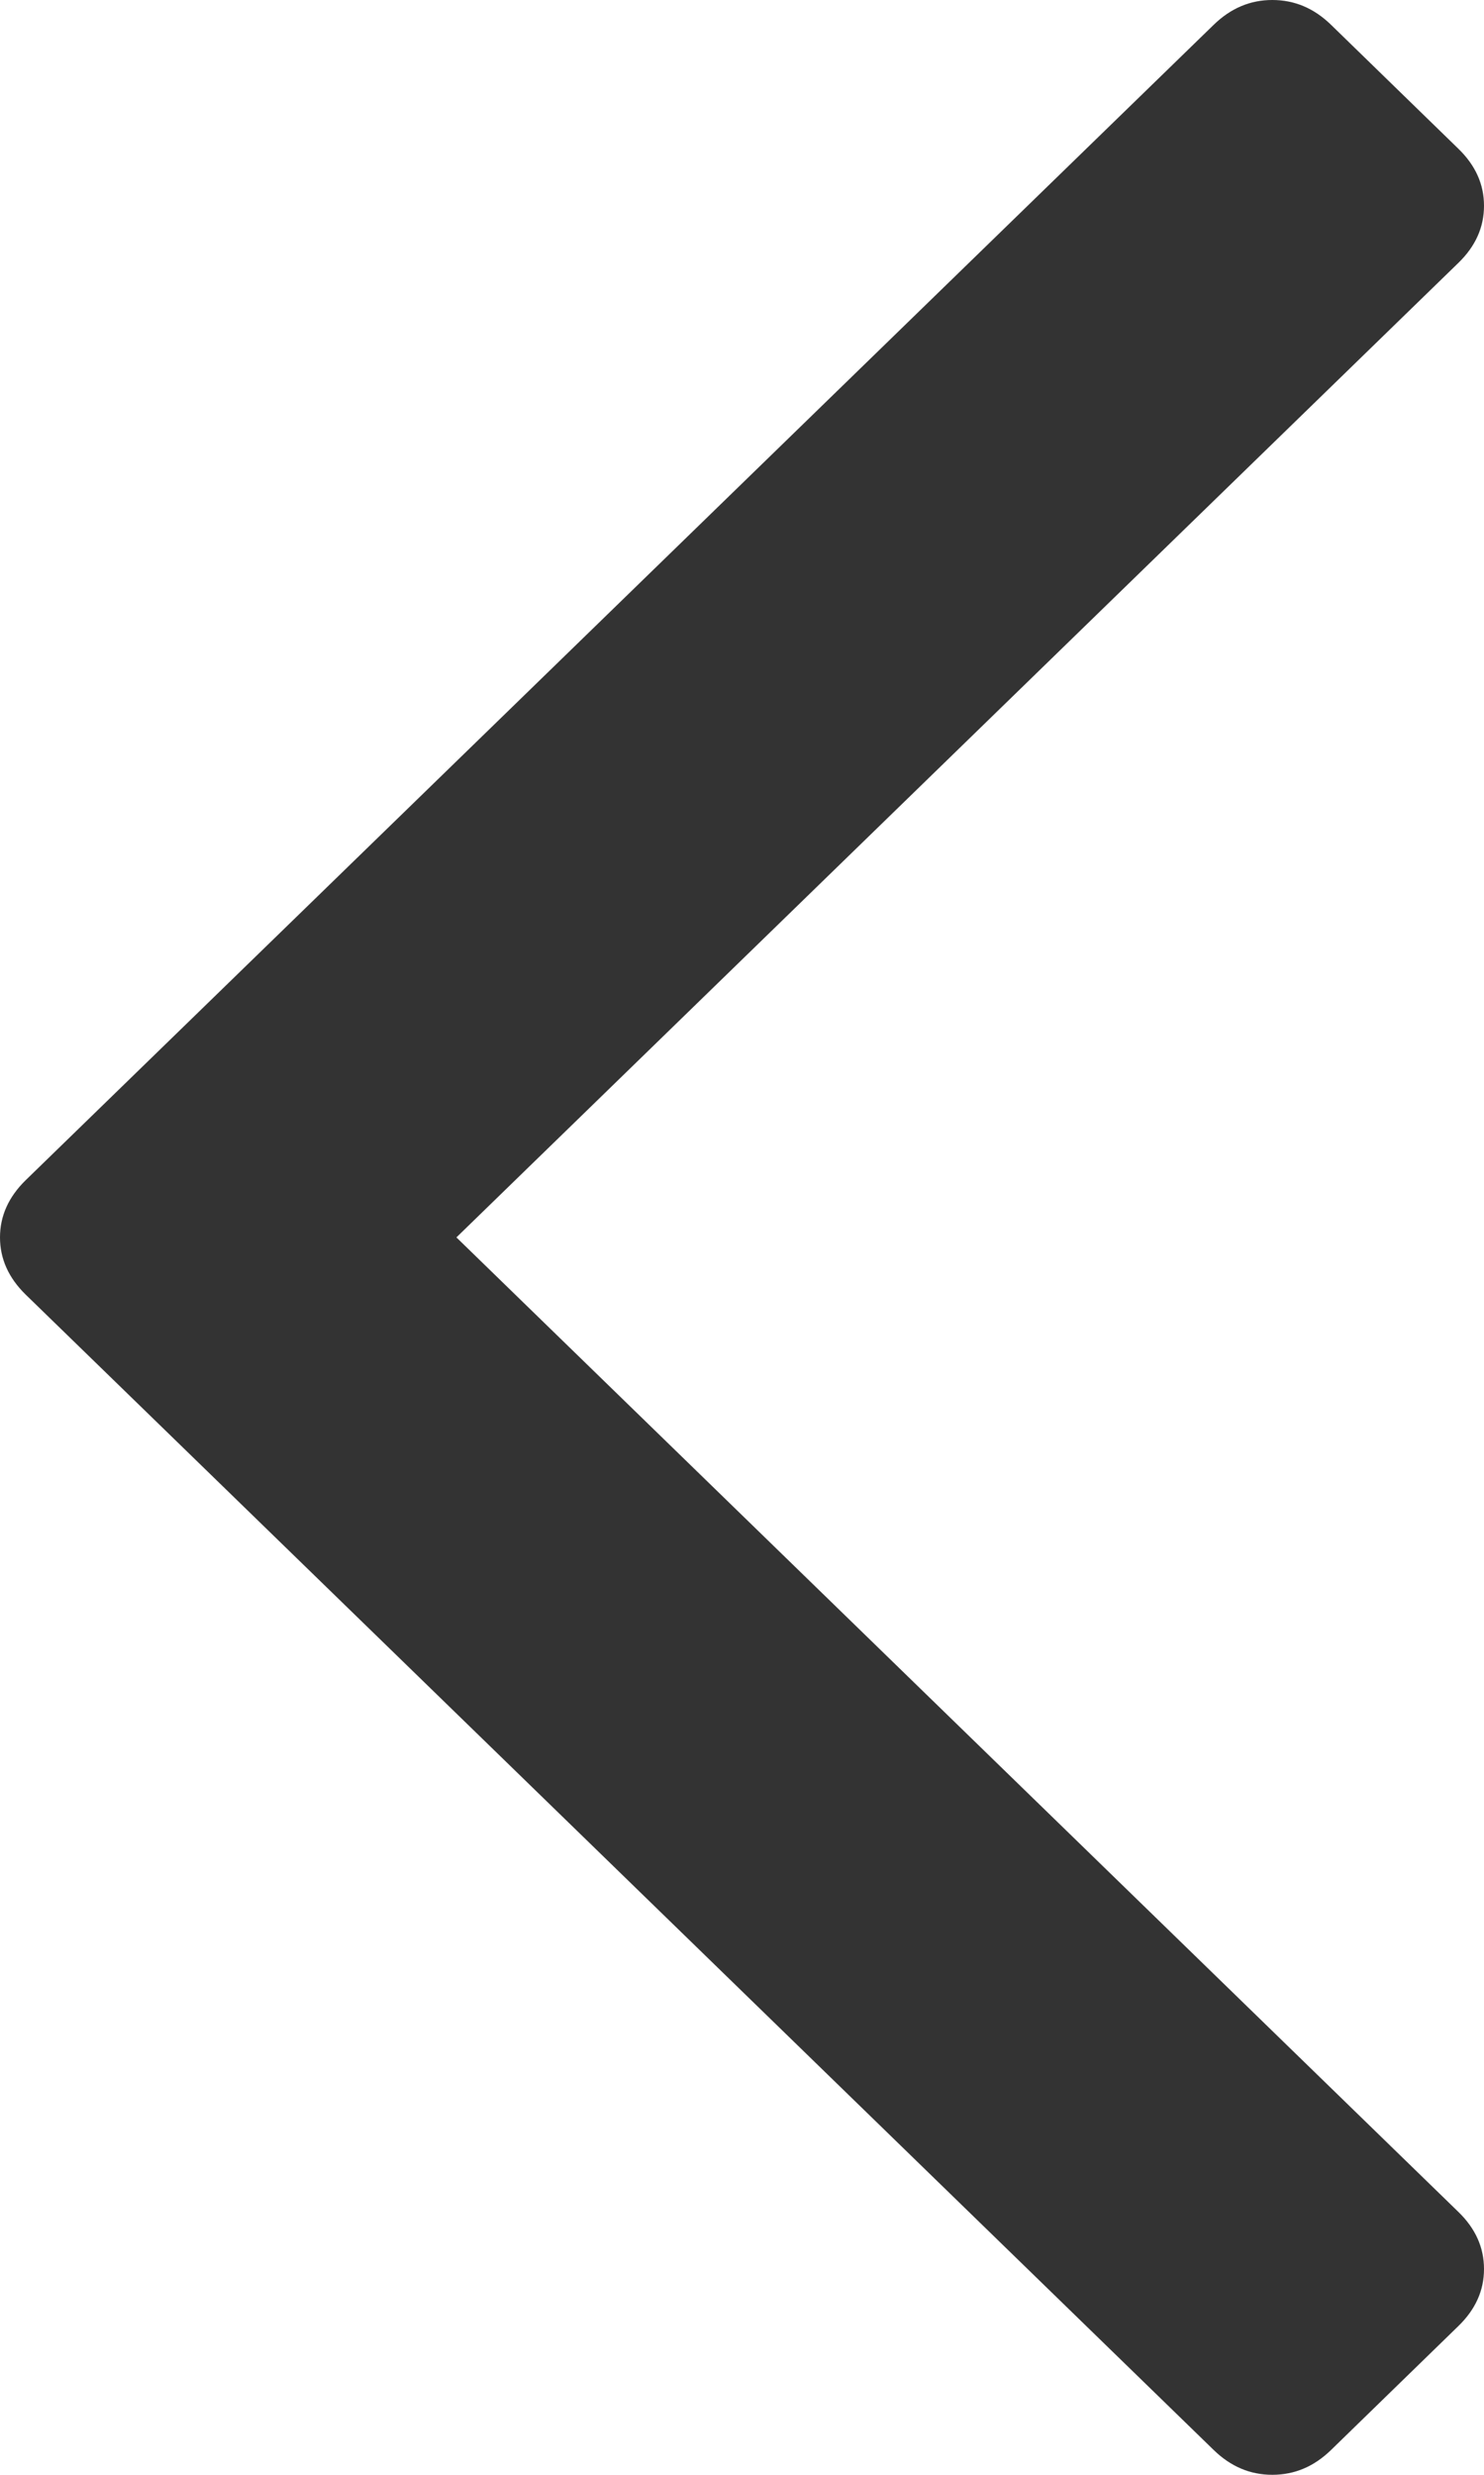 ﻿<?xml version="1.0" encoding="utf-8"?>
<svg version="1.1" xmlns:xlink="http://www.w3.org/1999/xlink" width="9px" height="15px" xmlns="http://www.w3.org/2000/svg">
  <g transform="matrix(1 0 0 1 -29 -53 )">
    <path d="M 8.845 0.902  C 8.948 1.002  9 1.117  9 1.247  C 9 1.378  8.948 1.493  8.845 1.593  L 2.768 7.5  L 8.845 13.407  C 8.948 13.507  9 13.622  9 13.753  C 9 13.883  8.948 13.998  8.845 14.098  L 8.072 14.85  C 7.969 14.95  7.851 15  7.716 15  C 7.582 15  7.464 14.95  7.361 14.85  L 0.155 7.846  C 0.052 7.745  0 7.63  0 7.5  C 0 7.37  0.052 7.255  0.155 7.154  L 7.361 0.15  C 7.464 0.05  7.582 0  7.716 0  C 7.851 0  7.969 0.05  8.072 0.15  L 8.845 0.902  Z " fill-rule="nonzero" fill="#333333" stroke="none" transform="matrix(1 0 0 1 29 53 )" />
  </g>
</svg>